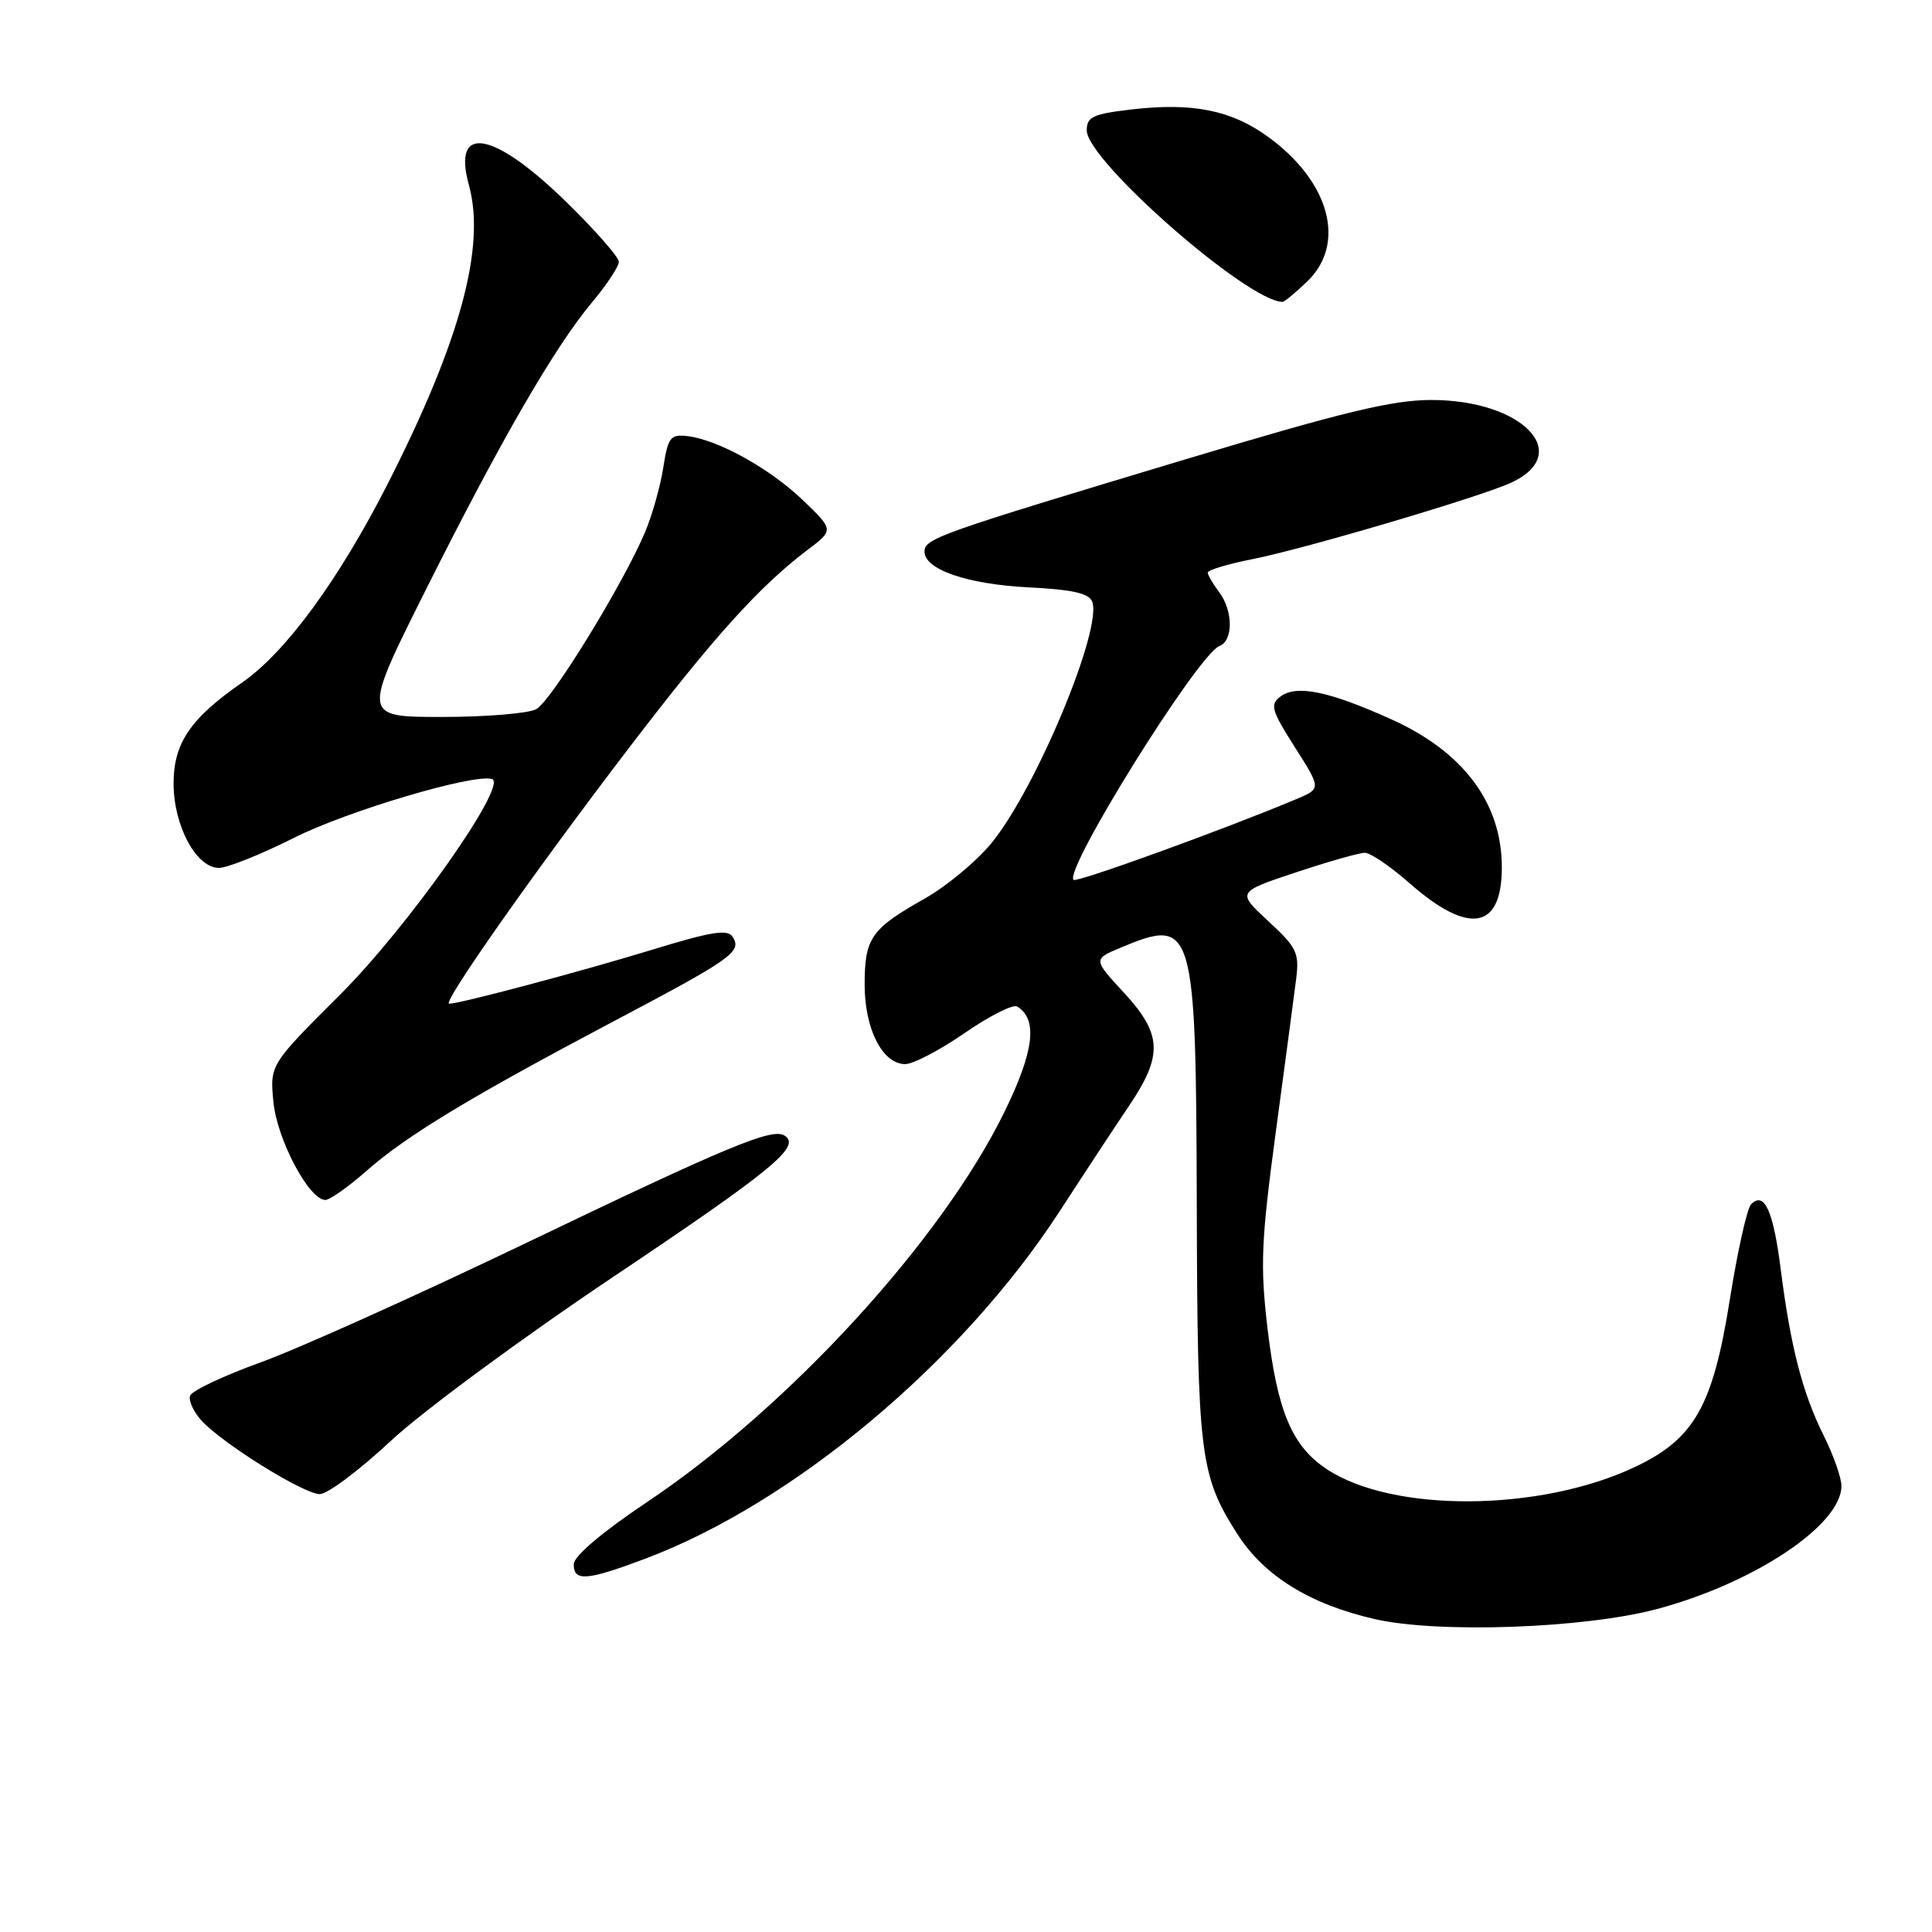 <?xml version="1.0" encoding="UTF-8" standalone="no"?>
<!DOCTYPE svg PUBLIC "-//W3C//DTD SVG 1.1//EN" "http://www.w3.org/Graphics/SVG/1.1/DTD/svg11.dtd" >
<svg xmlns="http://www.w3.org/2000/svg" xmlns:xlink="http://www.w3.org/1999/xlink" version="1.1" viewBox="0 0 256 256">
 <g >
 <path fill="currentColor"
d=" M 219.54 213.21 C 232.45 209.77 244.00 202.07 244.00 196.89 C 244.00 195.81 242.94 192.81 241.65 190.22 C 238.84 184.58 237.27 178.50 235.96 168.22 C 234.97 160.41 233.79 157.81 232.03 159.57 C 231.50 160.10 230.23 165.78 229.21 172.20 C 226.96 186.35 224.51 190.67 216.62 194.39 C 204.04 200.34 184.50 200.46 175.79 194.66 C 171.18 191.60 169.25 186.99 167.95 175.99 C 166.97 167.64 167.11 164.45 169.05 149.99 C 170.27 140.92 171.49 131.79 171.75 129.70 C 172.18 126.26 171.83 125.53 168.05 122.05 C 163.89 118.20 163.89 118.20 171.70 115.60 C 175.99 114.17 180.11 113.00 180.85 113.00 C 181.59 113.00 184.25 114.81 186.76 117.02 C 194.63 123.94 199.00 123.20 199.00 114.93 C 199.00 106.41 193.92 99.61 184.31 95.29 C 176.05 91.57 171.78 90.70 169.66 92.30 C 168.25 93.37 168.46 94.11 171.57 99.00 C 175.07 104.50 175.07 104.50 171.79 105.88 C 162.38 109.84 142.66 116.99 142.25 116.59 C 140.94 115.27 158.76 86.69 161.57 85.61 C 163.43 84.90 163.41 80.92 161.53 78.44 C 160.72 77.37 160.05 76.22 160.03 75.88 C 160.01 75.54 162.70 74.73 166.00 74.08 C 172.86 72.73 196.15 65.84 200.23 63.96 C 208.58 60.10 201.73 53.00 189.66 53.00 C 184.49 53.00 177.99 54.57 156.86 60.93 C 124.37 70.70 122.50 71.36 122.50 73.09 C 122.50 75.47 128.19 77.42 136.32 77.83 C 142.09 78.12 144.30 78.61 144.72 79.72 C 146.11 83.32 137.26 104.54 131.38 111.71 C 129.40 114.13 125.39 117.46 122.47 119.10 C 115.41 123.09 114.57 124.30 114.57 130.46 C 114.57 136.36 116.94 141.00 119.95 141.00 C 121.00 141.00 124.54 139.15 127.83 136.88 C 131.11 134.61 134.24 133.03 134.79 133.37 C 137.54 135.07 137.03 139.30 133.09 147.34 C 124.78 164.34 104.54 186.44 85.78 199.00 C 79.78 203.02 76.06 206.17 76.03 207.25 C 75.99 209.59 77.73 209.46 85.49 206.54 C 105.18 199.13 127.44 180.46 140.41 160.50 C 143.62 155.55 147.77 149.25 149.63 146.49 C 154.12 139.82 153.99 137.03 148.92 131.53 C 144.83 127.10 144.83 127.10 148.54 125.55 C 158.20 121.51 158.48 122.49 158.58 160.00 C 158.67 192.81 159.00 195.46 163.90 203.18 C 167.46 208.80 173.52 212.56 182.17 214.54 C 190.57 216.46 209.96 215.77 219.54 213.21 Z  M 51.77 190.94 C 55.97 187.02 69.22 177.25 81.54 169.00 C 102.55 154.91 106.22 151.87 103.94 150.46 C 102.28 149.44 96.46 151.86 69.51 164.80 C 55.21 171.66 39.47 178.74 34.54 180.52 C 29.61 182.30 25.40 184.29 25.19 184.94 C 24.97 185.59 25.63 187.05 26.65 188.18 C 29.35 191.19 40.19 197.95 42.36 197.98 C 43.38 197.99 47.61 194.82 51.77 190.94 Z  M 48.63 155.09 C 53.91 150.45 62.38 145.33 81.42 135.27 C 97.00 127.04 98.31 126.12 97.10 124.16 C 96.44 123.09 94.37 123.41 86.39 125.85 C 77.00 128.73 60.92 133.00 59.51 133.00 C 58.51 133.00 70.94 115.32 83.42 99.00 C 94.60 84.37 100.63 77.69 107.01 72.86 C 110.50 70.23 110.50 70.23 106.36 66.25 C 101.95 62.04 95.11 58.25 91.04 57.78 C 88.83 57.53 88.51 57.96 87.88 62.00 C 87.49 64.47 86.41 68.30 85.48 70.50 C 82.53 77.47 73.04 92.91 71.05 93.97 C 69.99 94.54 64.37 95.00 58.56 95.00 C 47.99 95.00 47.99 95.00 56.43 78.14 C 66.31 58.41 73.47 46.02 78.44 40.07 C 80.40 37.73 82.00 35.31 82.00 34.69 C 82.00 34.08 78.90 30.54 75.11 26.83 C 65.39 17.32 59.87 16.33 62.13 24.51 C 64.39 32.70 60.98 45.23 51.36 64.14 C 44.90 76.82 37.85 86.45 32.08 90.44 C 25.22 95.20 23.00 98.47 23.00 103.83 C 23.01 109.43 26.00 115.00 29.01 115.00 C 30.13 115.00 34.63 113.20 39.01 110.99 C 46.09 107.43 62.88 102.46 65.20 103.23 C 67.36 103.95 54.13 122.73 45.13 131.73 C 35.75 141.09 35.75 141.09 36.23 146.02 C 36.71 150.99 40.95 159.00 43.11 159.00 C 43.71 159.00 46.19 157.24 48.63 155.09 Z  M 173.20 37.31 C 178.44 32.29 176.21 24.06 168.00 18.11 C 163.14 14.59 158.02 13.57 149.96 14.50 C 144.82 15.10 144.00 15.48 144.00 17.27 C 144.00 21.28 165.36 39.99 169.95 40.00 C 170.19 40.00 171.65 38.79 173.20 37.31 Z "/>
</g>
</svg>
